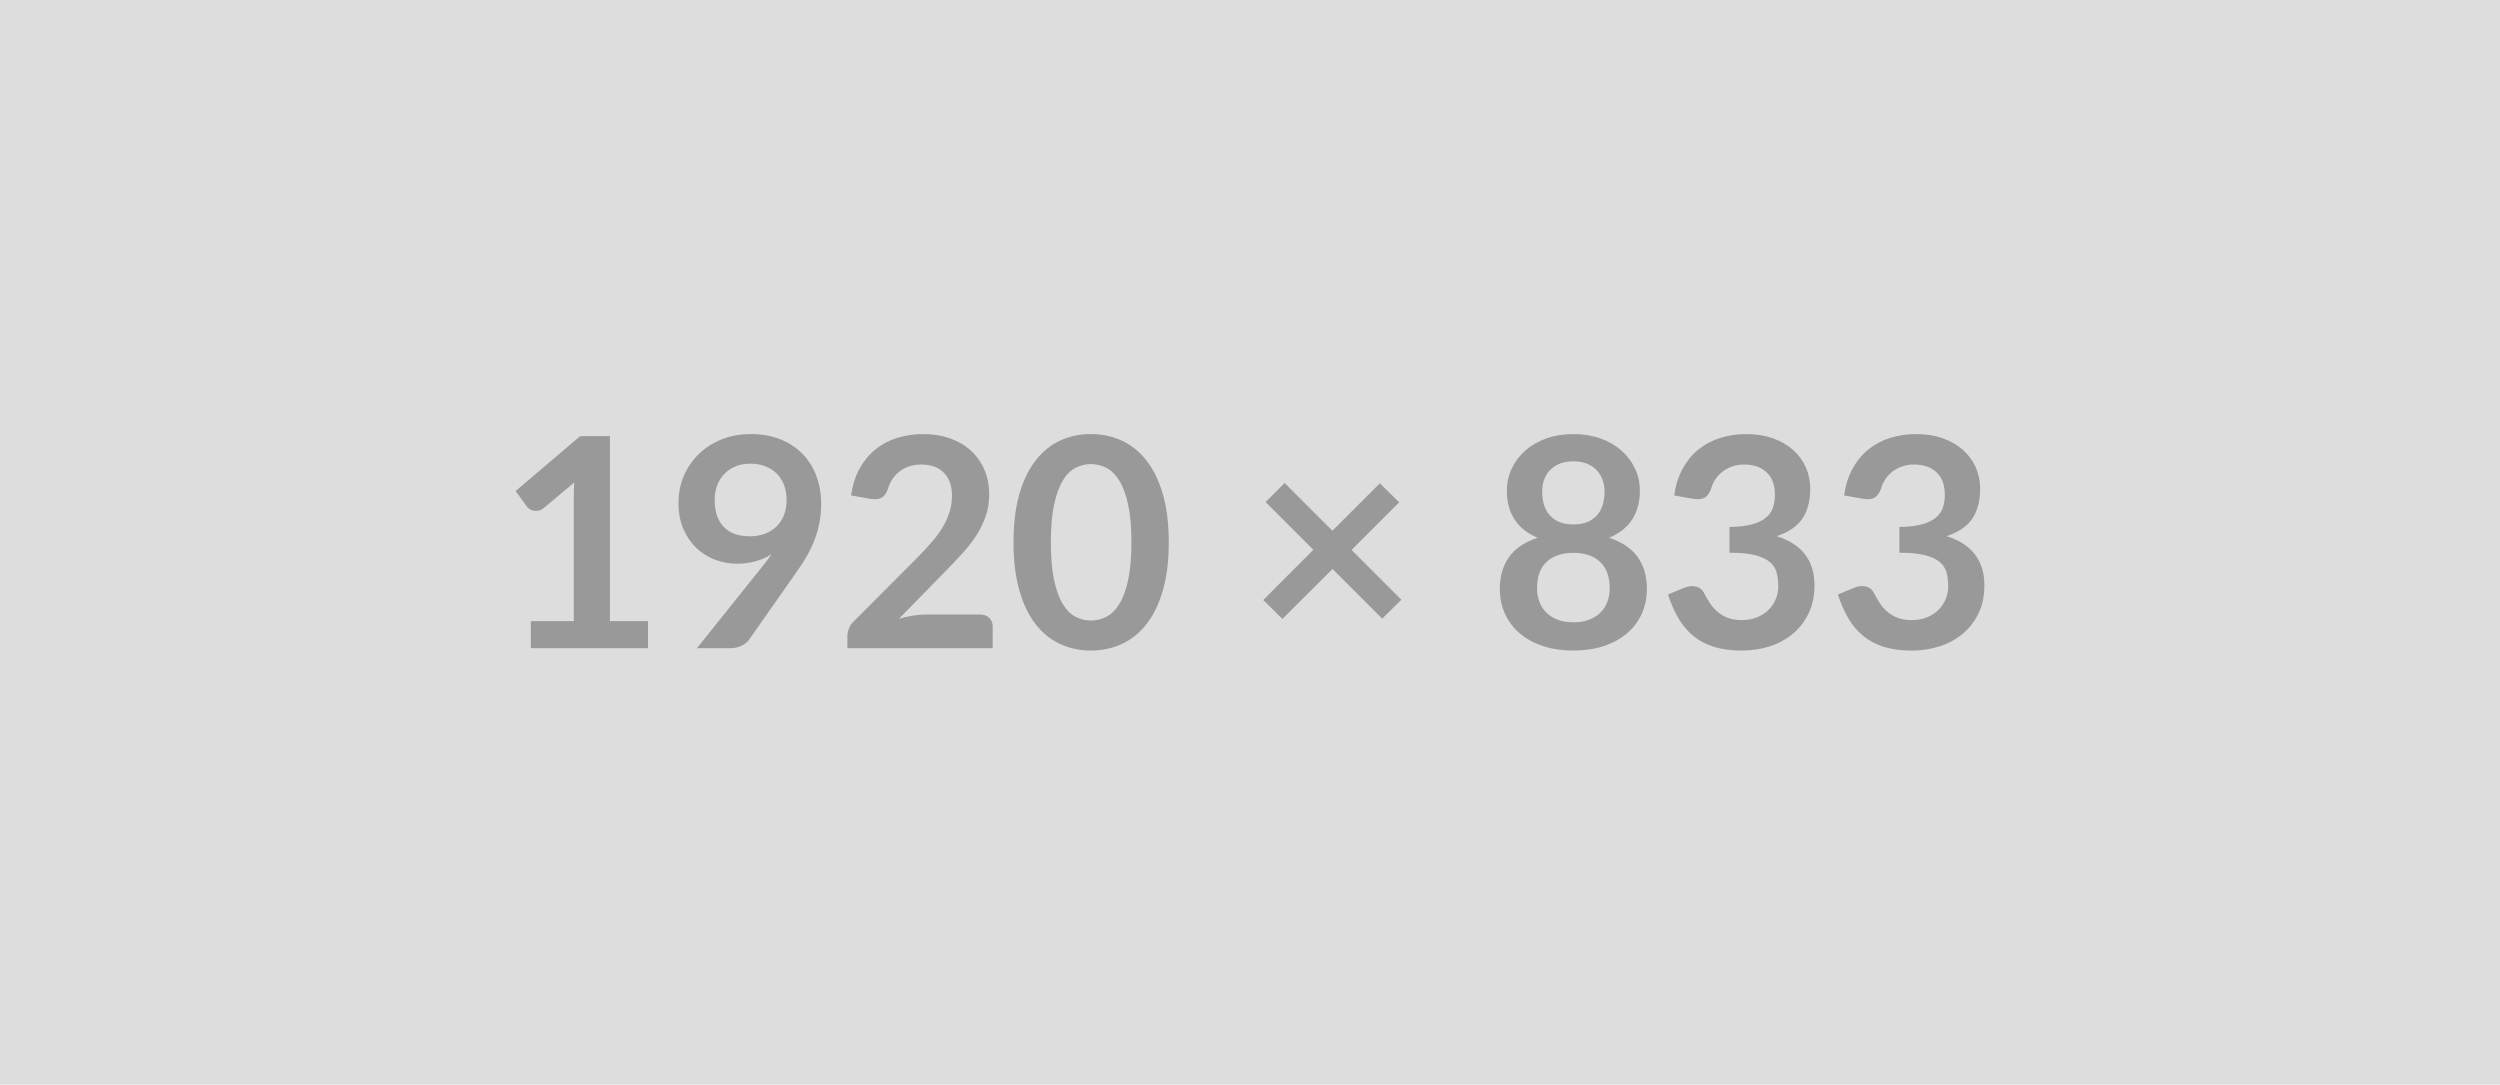 <svg xmlns="http://www.w3.org/2000/svg" width="1920" height="833" viewBox="0 0 1920 833"><rect width="100%" height="100%" fill="#DDDDDD"/><path fill="#999999" d="M468.43 477.025h29.25v20.81h-90v-20.81h32.97v-94.84q0-5.63.33-11.59l-23.4 19.58q-2.02 1.57-3.99 1.97-1.97.39-3.71.05-1.75-.34-3.1-1.18t-2.02-1.85l-8.78-12.04 49.62-42.19h22.83zm80.44-93.04q0 13.61 7.03 20.76 7.03 7.14 19.97 7.14 6.75 0 12.04-2.14t8.89-5.85 5.45-8.77q1.86-5.07 1.86-10.92 0-6.63-2.03-11.86-2.02-5.23-5.73-8.84-3.72-3.6-8.84-5.51-5.11-1.91-11.19-1.91-6.3 0-11.36 2.08t-8.66 5.79q-3.6 3.72-5.52 8.84-1.91 5.12-1.91 11.19m-13.61 113.85 50.51-63.11q1.91-2.37 3.6-4.62t3.26-4.5q-5.62 3.6-12.37 5.46t-14.18 1.86q-8.43 0-16.53-2.93-8.1-2.92-14.4-8.83t-10.19-14.62q-3.88-8.72-3.88-20.42 0-10.92 4.05-20.48t11.37-16.76q7.31-7.2 17.55-11.36 10.23-4.16 22.61-4.16 12.49 0 22.44 3.93 9.96 3.94 16.99 11.03 7.03 7.08 10.8 16.98t3.77 21.72q0 7.53-1.3 14.28-1.29 6.75-3.65 13-2.36 6.24-5.74 12.2-3.37 5.97-7.54 11.82l-37.23 53.1q-1.92 2.7-5.74 4.55-3.83 1.86-8.66 1.86zm175.61-25.88h41.74q4.5 0 7.14 2.54 2.65 2.53 2.65 6.69v16.65H650.8v-9.22q0-2.82 1.18-5.91 1.18-3.1 3.77-5.57l49.38-49.5q6.19-6.3 11.08-12.04 4.9-5.74 8.16-11.36 3.26-5.63 5.01-11.42 1.74-5.79 1.74-12.21 0-5.85-1.69-10.29-1.68-4.44-4.78-7.48-3.09-3.04-7.42-4.56t-9.73-1.52q-4.95 0-9.17 1.41t-7.48 3.94q-3.27 2.53-5.52 5.9-2.25 3.38-3.37 7.43-1.91 5.17-4.95 6.86t-8.78.79l-14.62-2.59q1.69-11.7 6.52-20.53 4.84-8.83 12.1-14.74 7.25-5.9 16.65-8.88 9.39-2.98 20.19-2.98 11.25 0 20.59 3.31 9.34 3.32 15.97 9.4 6.64 6.07 10.35 14.62 3.72 8.55 3.72 19.01 0 9-2.65 16.65-2.64 7.65-7.09 14.63-4.44 6.97-10.4 13.5-5.96 6.52-12.49 13.27l-36.67 37.47q5.28-1.58 10.51-2.42 5.24-.85 9.96-.85m186.75-55.46q0 21.26-4.56 36.96-4.55 15.69-12.6 25.93-8.04 10.24-19.01 15.24-10.97 5.01-23.68 5.01t-23.57-5.01q-10.85-5-18.84-15.24t-12.49-25.93q-4.5-15.7-4.5-36.96 0-21.37 4.5-37.01t12.49-25.87q7.99-10.24 18.84-15.25 10.86-5 23.57-5t23.68 5q10.97 5.01 19.01 15.25 8.05 10.23 12.6 25.87 4.56 15.64 4.56 37.01m-28.69 0q0-17.66-2.58-29.25-2.59-11.58-6.92-18.45-4.33-6.86-9.96-9.62-5.62-2.75-11.7-2.75-5.96 0-11.53 2.75-5.57 2.76-9.84 9.62-4.28 6.87-6.81 18.45-2.53 11.59-2.53 29.25t2.53 29.25 6.81 18.45q4.27 6.86 9.84 9.62t11.53 2.76q6.08 0 11.7-2.76 5.63-2.76 9.96-9.62t6.92-18.45q2.58-11.59 2.58-29.25m207.34 44.1-14.74 14.51-38.13-38.13-38.48 38.36-14.74-14.51 38.48-38.59-36.68-36.68 14.63-14.62 36.67 36.67 36.45-36.44 14.85 14.62-36.56 36.56zm132.08 17.33q6.86 0 12.03-1.97 5.18-1.97 8.72-5.46 3.55-3.48 5.35-8.32t1.8-10.47q0-13.38-7.43-20.25-7.42-6.86-20.47-6.86t-20.48 6.86q-7.42 6.87-7.42 20.25 0 5.63 1.8 10.47t5.34 8.32q3.54 3.49 8.72 5.46 5.17 1.97 12.04 1.97m0-123.64q-6.19 0-10.69 1.91-4.5 1.92-7.48 5.12-2.98 3.21-4.39 7.37t-1.41 8.77q0 4.84 1.18 9.4 1.19 4.56 4 8.1t7.42 5.68q4.62 2.14 11.37 2.14t11.36-2.14 7.42-5.68q2.82-3.54 4-8.1t1.18-9.4q0-4.61-1.46-8.77-1.47-4.16-4.39-7.37-2.93-3.2-7.43-5.12-4.5-1.91-10.68-1.91m27.45 58.72q14.85 4.84 21.93 14.8 7.09 9.95 7.09 24.35 0 10.8-4.11 19.58-4.1 8.78-11.53 14.96-7.42 6.19-17.83 9.57-10.4 3.37-23 3.37t-23.01-3.37q-10.41-3.38-17.83-9.57-7.43-6.18-11.53-14.96-4.11-8.78-4.11-19.58 0-14.4 7.09-24.35 7.09-9.96 21.94-14.8-11.82-4.95-17.72-14.06-5.91-9.11-5.91-21.94 0-9.22 3.77-17.21t10.52-13.89q6.75-5.91 16.14-9.23 9.4-3.31 20.65-3.31t20.64 3.31q9.39 3.32 16.14 9.23 6.75 5.9 10.52 13.89t3.77 17.21q0 12.83-5.91 21.94-5.9 9.11-17.71 14.06m64.57-29.92-14.62-2.59q1.68-11.7 6.52-20.53t12.09-14.74q7.26-5.9 16.65-8.88 9.4-2.98 20.2-2.98 11.25 0 20.3 3.2 9.06 3.21 15.47 8.89 6.42 5.68 9.85 13.33t3.43 16.54q0 7.76-1.75 13.67-1.74 5.9-5 10.29t-8.1 7.42q-4.84 3.04-10.91 5.07 14.62 4.61 21.82 14.06t7.2 23.74q0 12.15-4.5 21.48-4.5 9.34-12.15 15.7-7.65 6.35-17.72 9.62-10.07 3.26-21.32 3.26-12.26 0-21.37-2.81-9.11-2.82-15.86-8.33t-11.48-13.5q-4.72-7.98-8.1-18.45l12.26-5.06q4.84-2.03 9.06-1.07t6.13 4.56q2.03 3.93 4.44 7.76 2.42 3.82 5.8 6.81 3.37 2.98 7.93 4.83 4.56 1.86 10.86 1.86 7.08 0 12.37-2.31 5.29-2.3 8.83-6.02 3.55-3.71 5.29-8.26 1.74-4.56 1.74-9.17 0-5.85-1.23-10.63-1.24-4.78-5.18-8.16t-11.31-5.29q-7.36-1.91-19.74-1.91v-19.8q10.24-.11 16.99-1.91t10.74-5.01q4-3.21 5.57-7.71 1.58-4.5 1.58-9.89 0-11.48-6.42-17.44-6.41-5.97-17.1-5.97-4.95 0-9.11 1.41t-7.48 3.94-5.57 5.9q-2.25 3.38-3.37 7.43-1.92 5.17-5.01 6.86t-8.72.79m130.5 0-14.62-2.59q1.68-11.7 6.52-20.53t12.09-14.74q7.26-5.9 16.65-8.88 9.4-2.98 20.2-2.98 11.25 0 20.3 3.2 9.06 3.21 15.47 8.89 6.42 5.68 9.85 13.33t3.43 16.54q0 7.76-1.75 13.67-1.74 5.9-5 10.29t-8.1 7.42q-4.84 3.04-10.91 5.07 14.62 4.61 21.82 14.06t7.2 23.74q0 12.15-4.5 21.48-4.5 9.34-12.15 15.7-7.65 6.35-17.72 9.62-10.07 3.26-21.32 3.26-12.26 0-21.37-2.81-9.11-2.82-15.86-8.33t-11.48-13.5q-4.72-7.98-8.1-18.45l12.26-5.06q4.84-2.03 9.06-1.07t6.13 4.56q2.03 3.93 4.44 7.76 2.42 3.82 5.8 6.81 3.37 2.98 7.93 4.83 4.56 1.86 10.86 1.86 7.08 0 12.37-2.31 5.29-2.3 8.83-6.02 3.55-3.71 5.29-8.26 1.74-4.56 1.74-9.17 0-5.85-1.23-10.63-1.24-4.78-5.18-8.16t-11.31-5.29q-7.36-1.91-19.74-1.91v-19.8q10.24-.11 16.99-1.91t10.74-5.01q4-3.21 5.57-7.71 1.58-4.5 1.58-9.89 0-11.48-6.42-17.44-6.41-5.97-17.1-5.97-4.95 0-9.11 1.41t-7.48 3.94-5.57 5.9q-2.25 3.38-3.37 7.43-1.92 5.17-5.01 6.86t-8.72.79"/></svg>